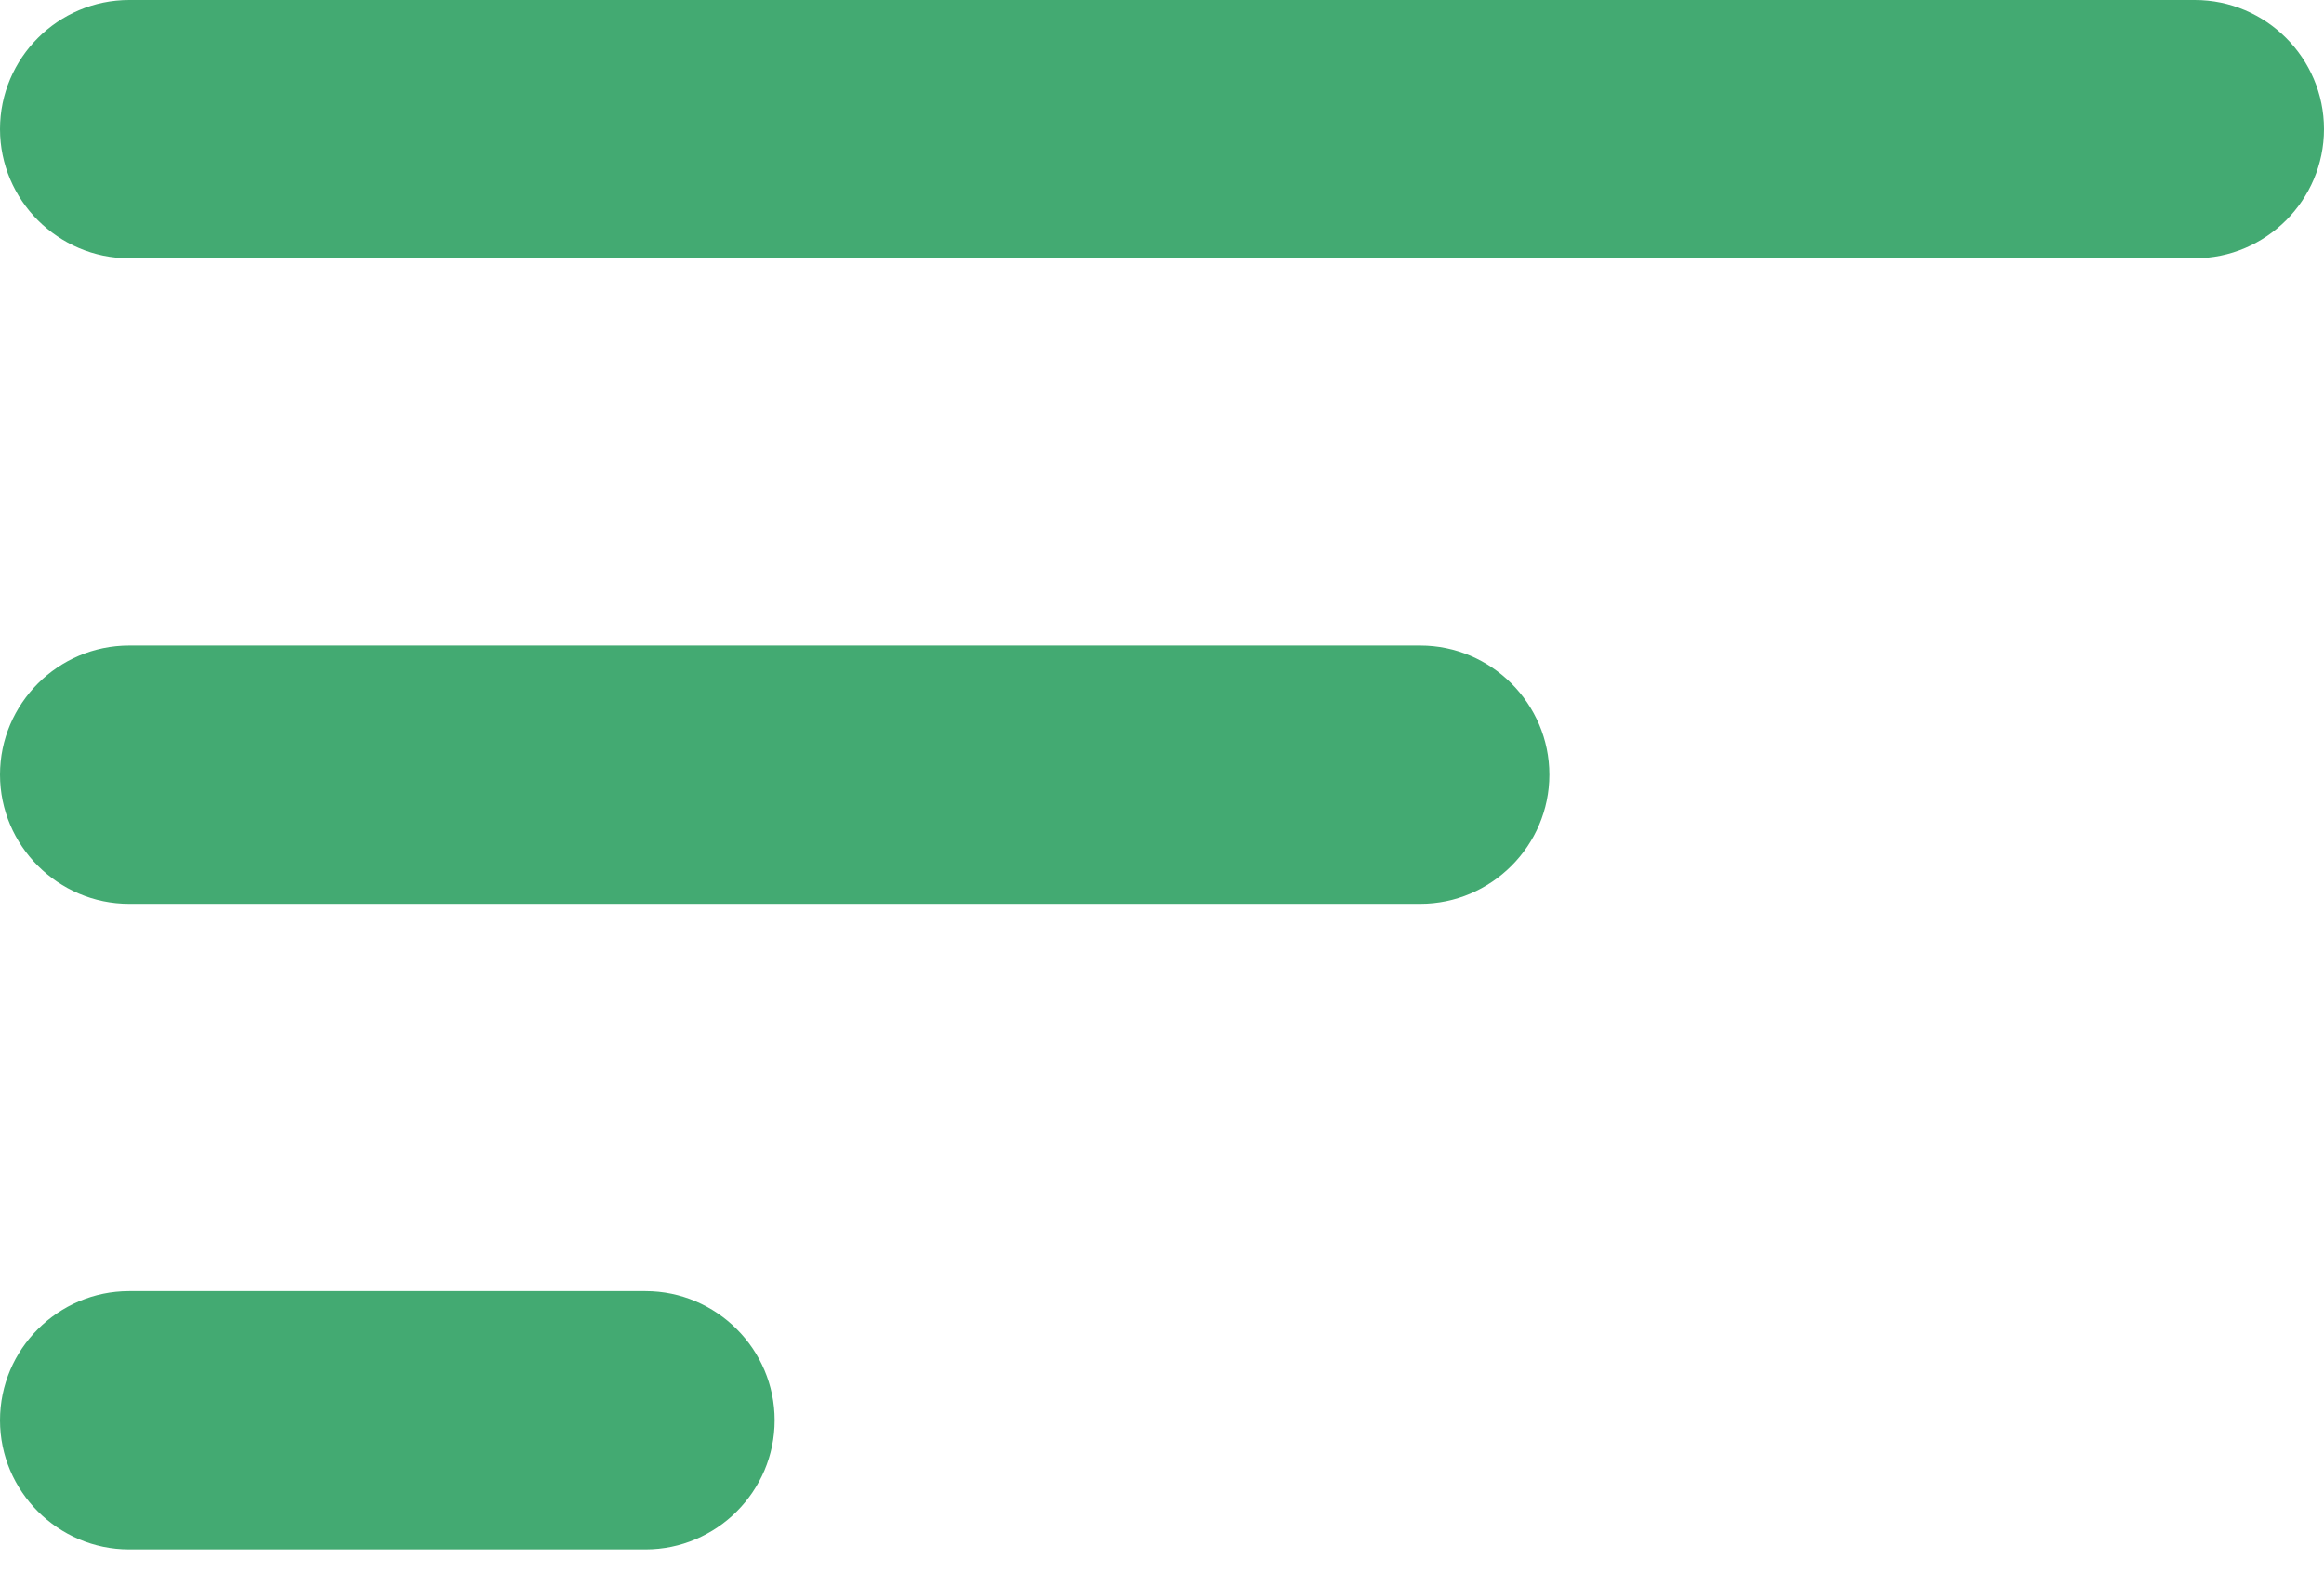<svg width="34" height="23" viewBox="0 0 34 23" fill="none" xmlns="http://www.w3.org/2000/svg">
<path fill-rule="evenodd" clip-rule="evenodd" d="M1.889 22.667H9.444C10.483 22.667 11.333 21.817 11.333 20.778C11.333 19.739 10.483 18.889 9.444 18.889H1.889C0.85 18.889 0 19.739 0 20.778C0 21.817 0.85 22.667 1.889 22.667ZM0 1.889C0 2.928 0.85 3.778 1.889 3.778H32.111C33.15 3.778 34 2.928 34 1.889C34 0.85 33.15 0 32.111 0H1.889C0.85 0 0 0.85 0 1.889ZM1.889 13.222H20.778C21.817 13.222 22.667 12.372 22.667 11.333C22.667 10.294 21.817 9.444 20.778 9.444H1.889C0.85 9.444 0 10.294 0 11.333C0 12.372 0.85 13.222 1.889 13.222Z" fill="#43AA72"/>
</svg>
